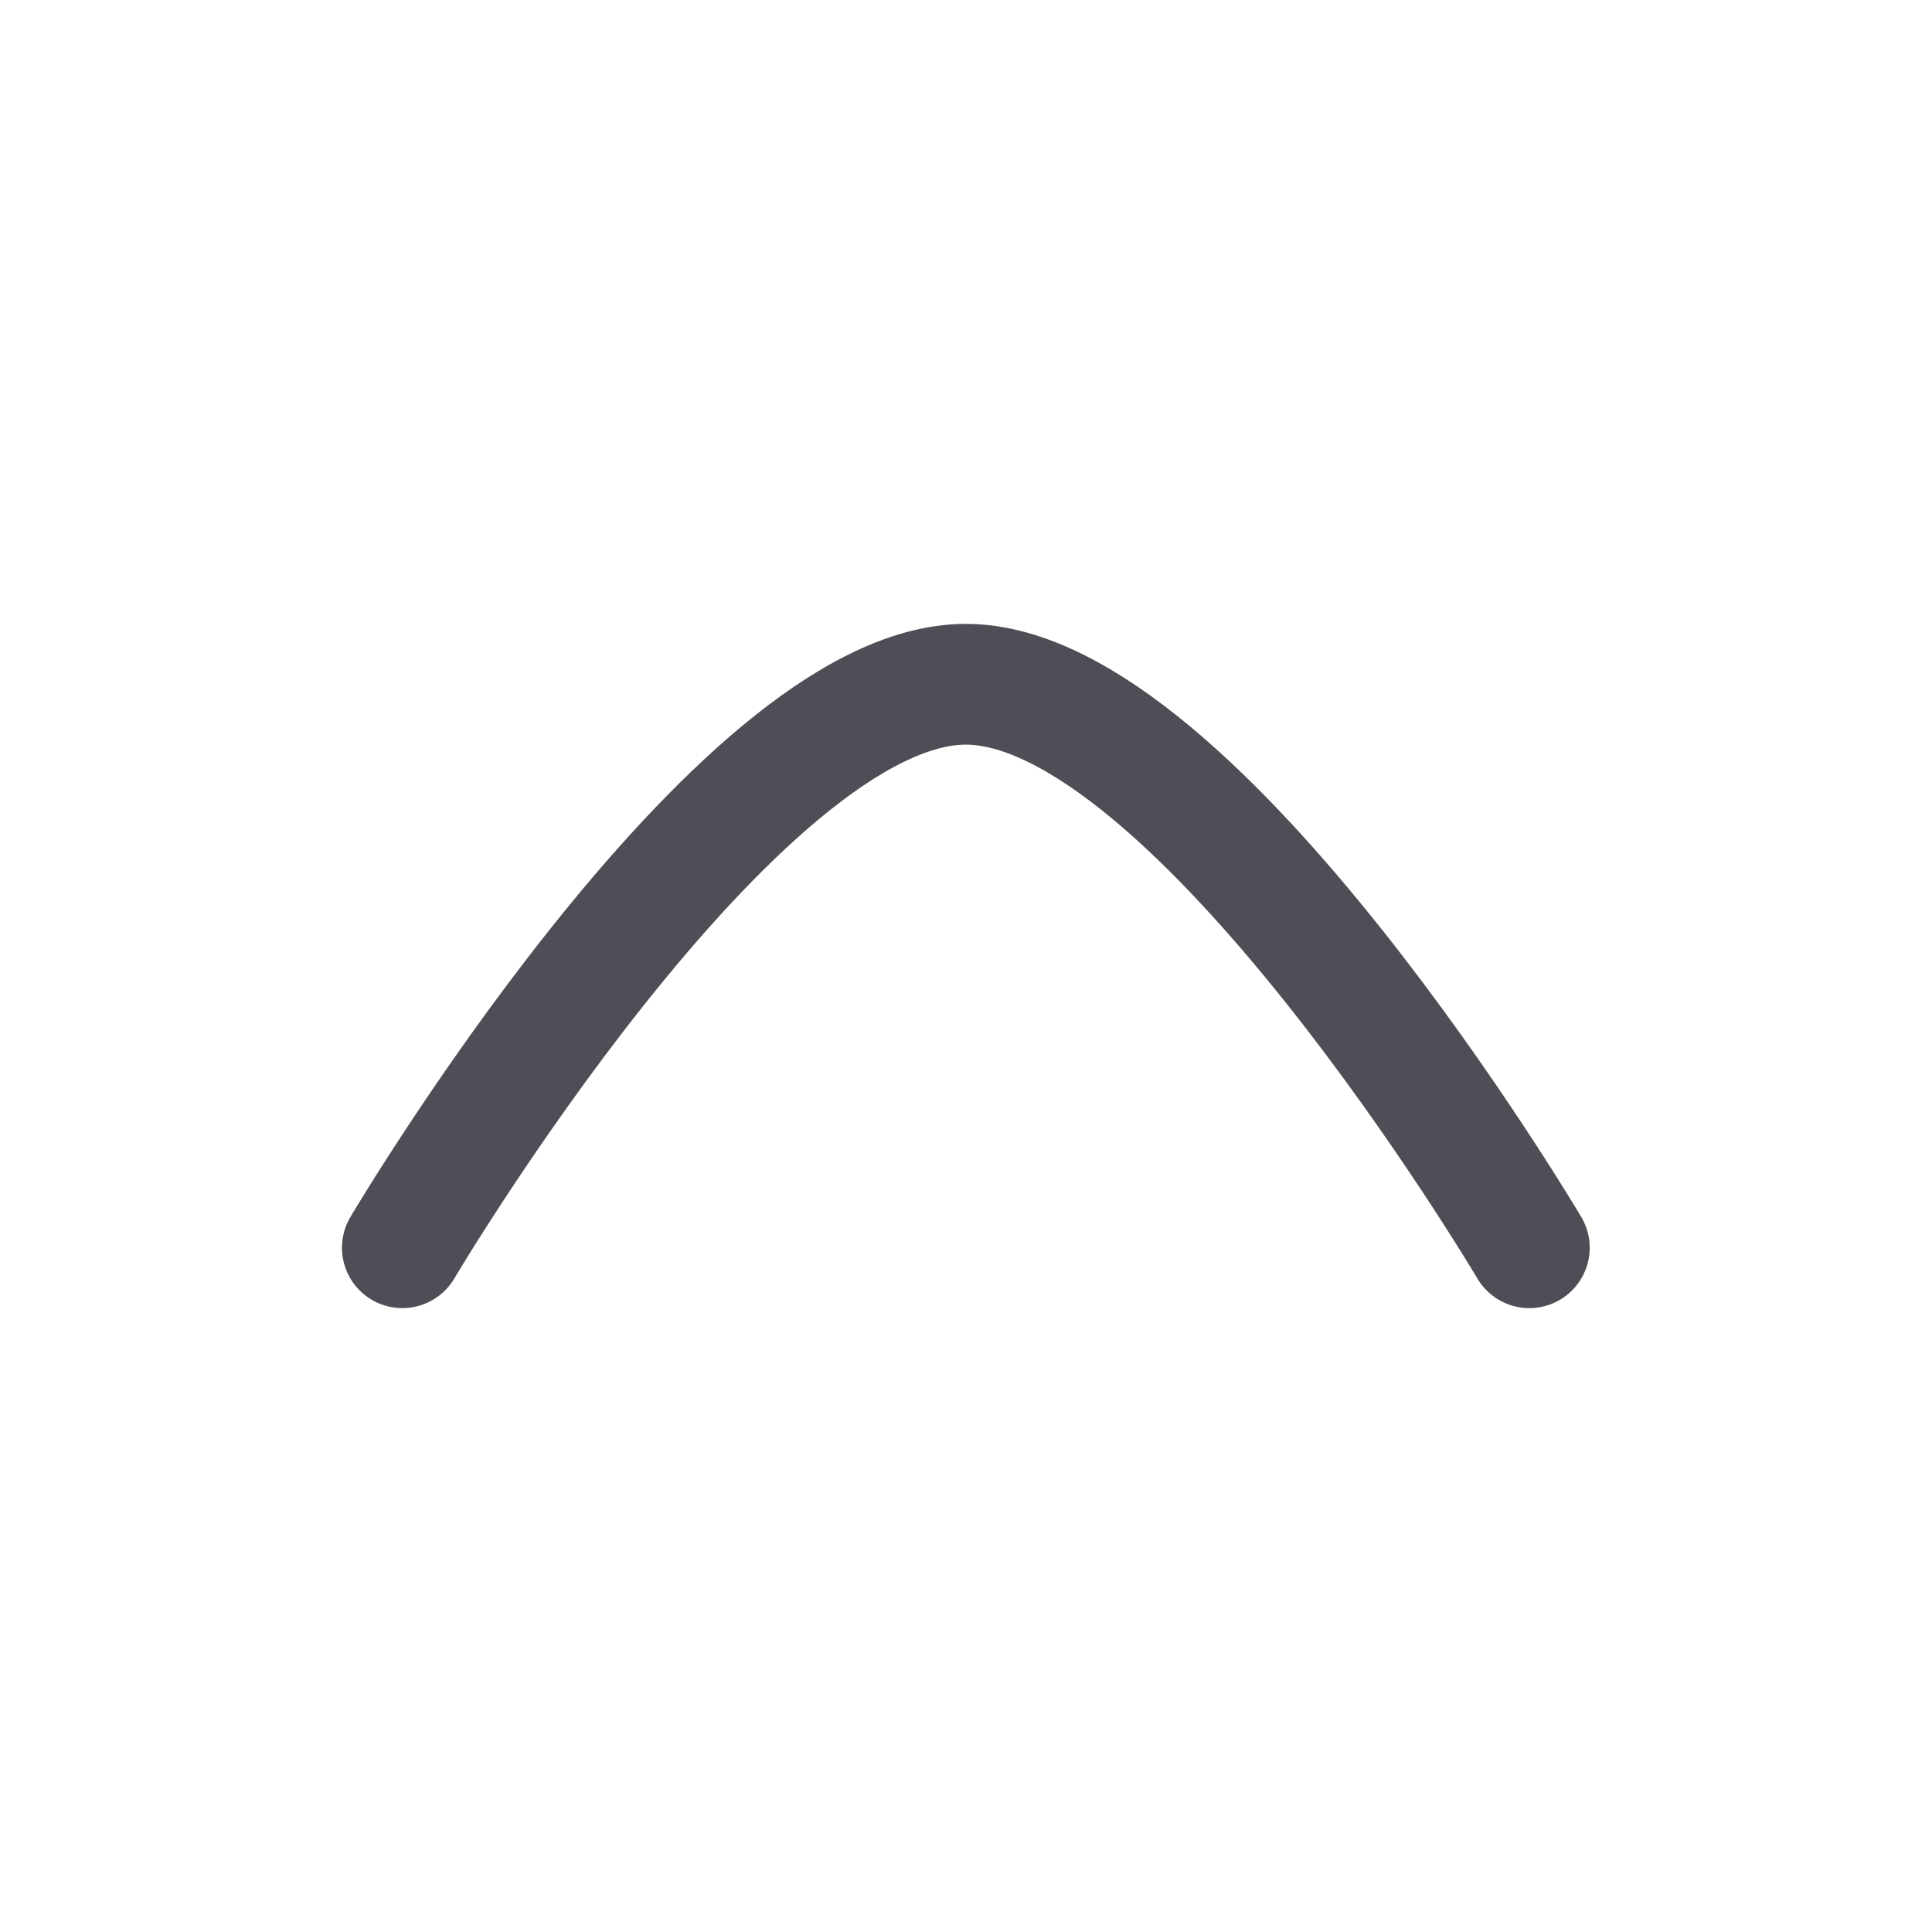 <svg width="24" height="24" viewBox="0 0 24 24" fill="none" xmlns="http://www.w3.org/2000/svg">
<g id="Arrow - Right 2">
<path id="Vector" d="M4.998 15.5C4.998 15.5 9.142 8.5 11.998 8.5C14.853 8.5 18.998 15.5 18.998 15.5" stroke="#4E4F56" stroke-width="1.5" stroke-linecap="round" stroke-linejoin="round"/>
</g>
</svg>
